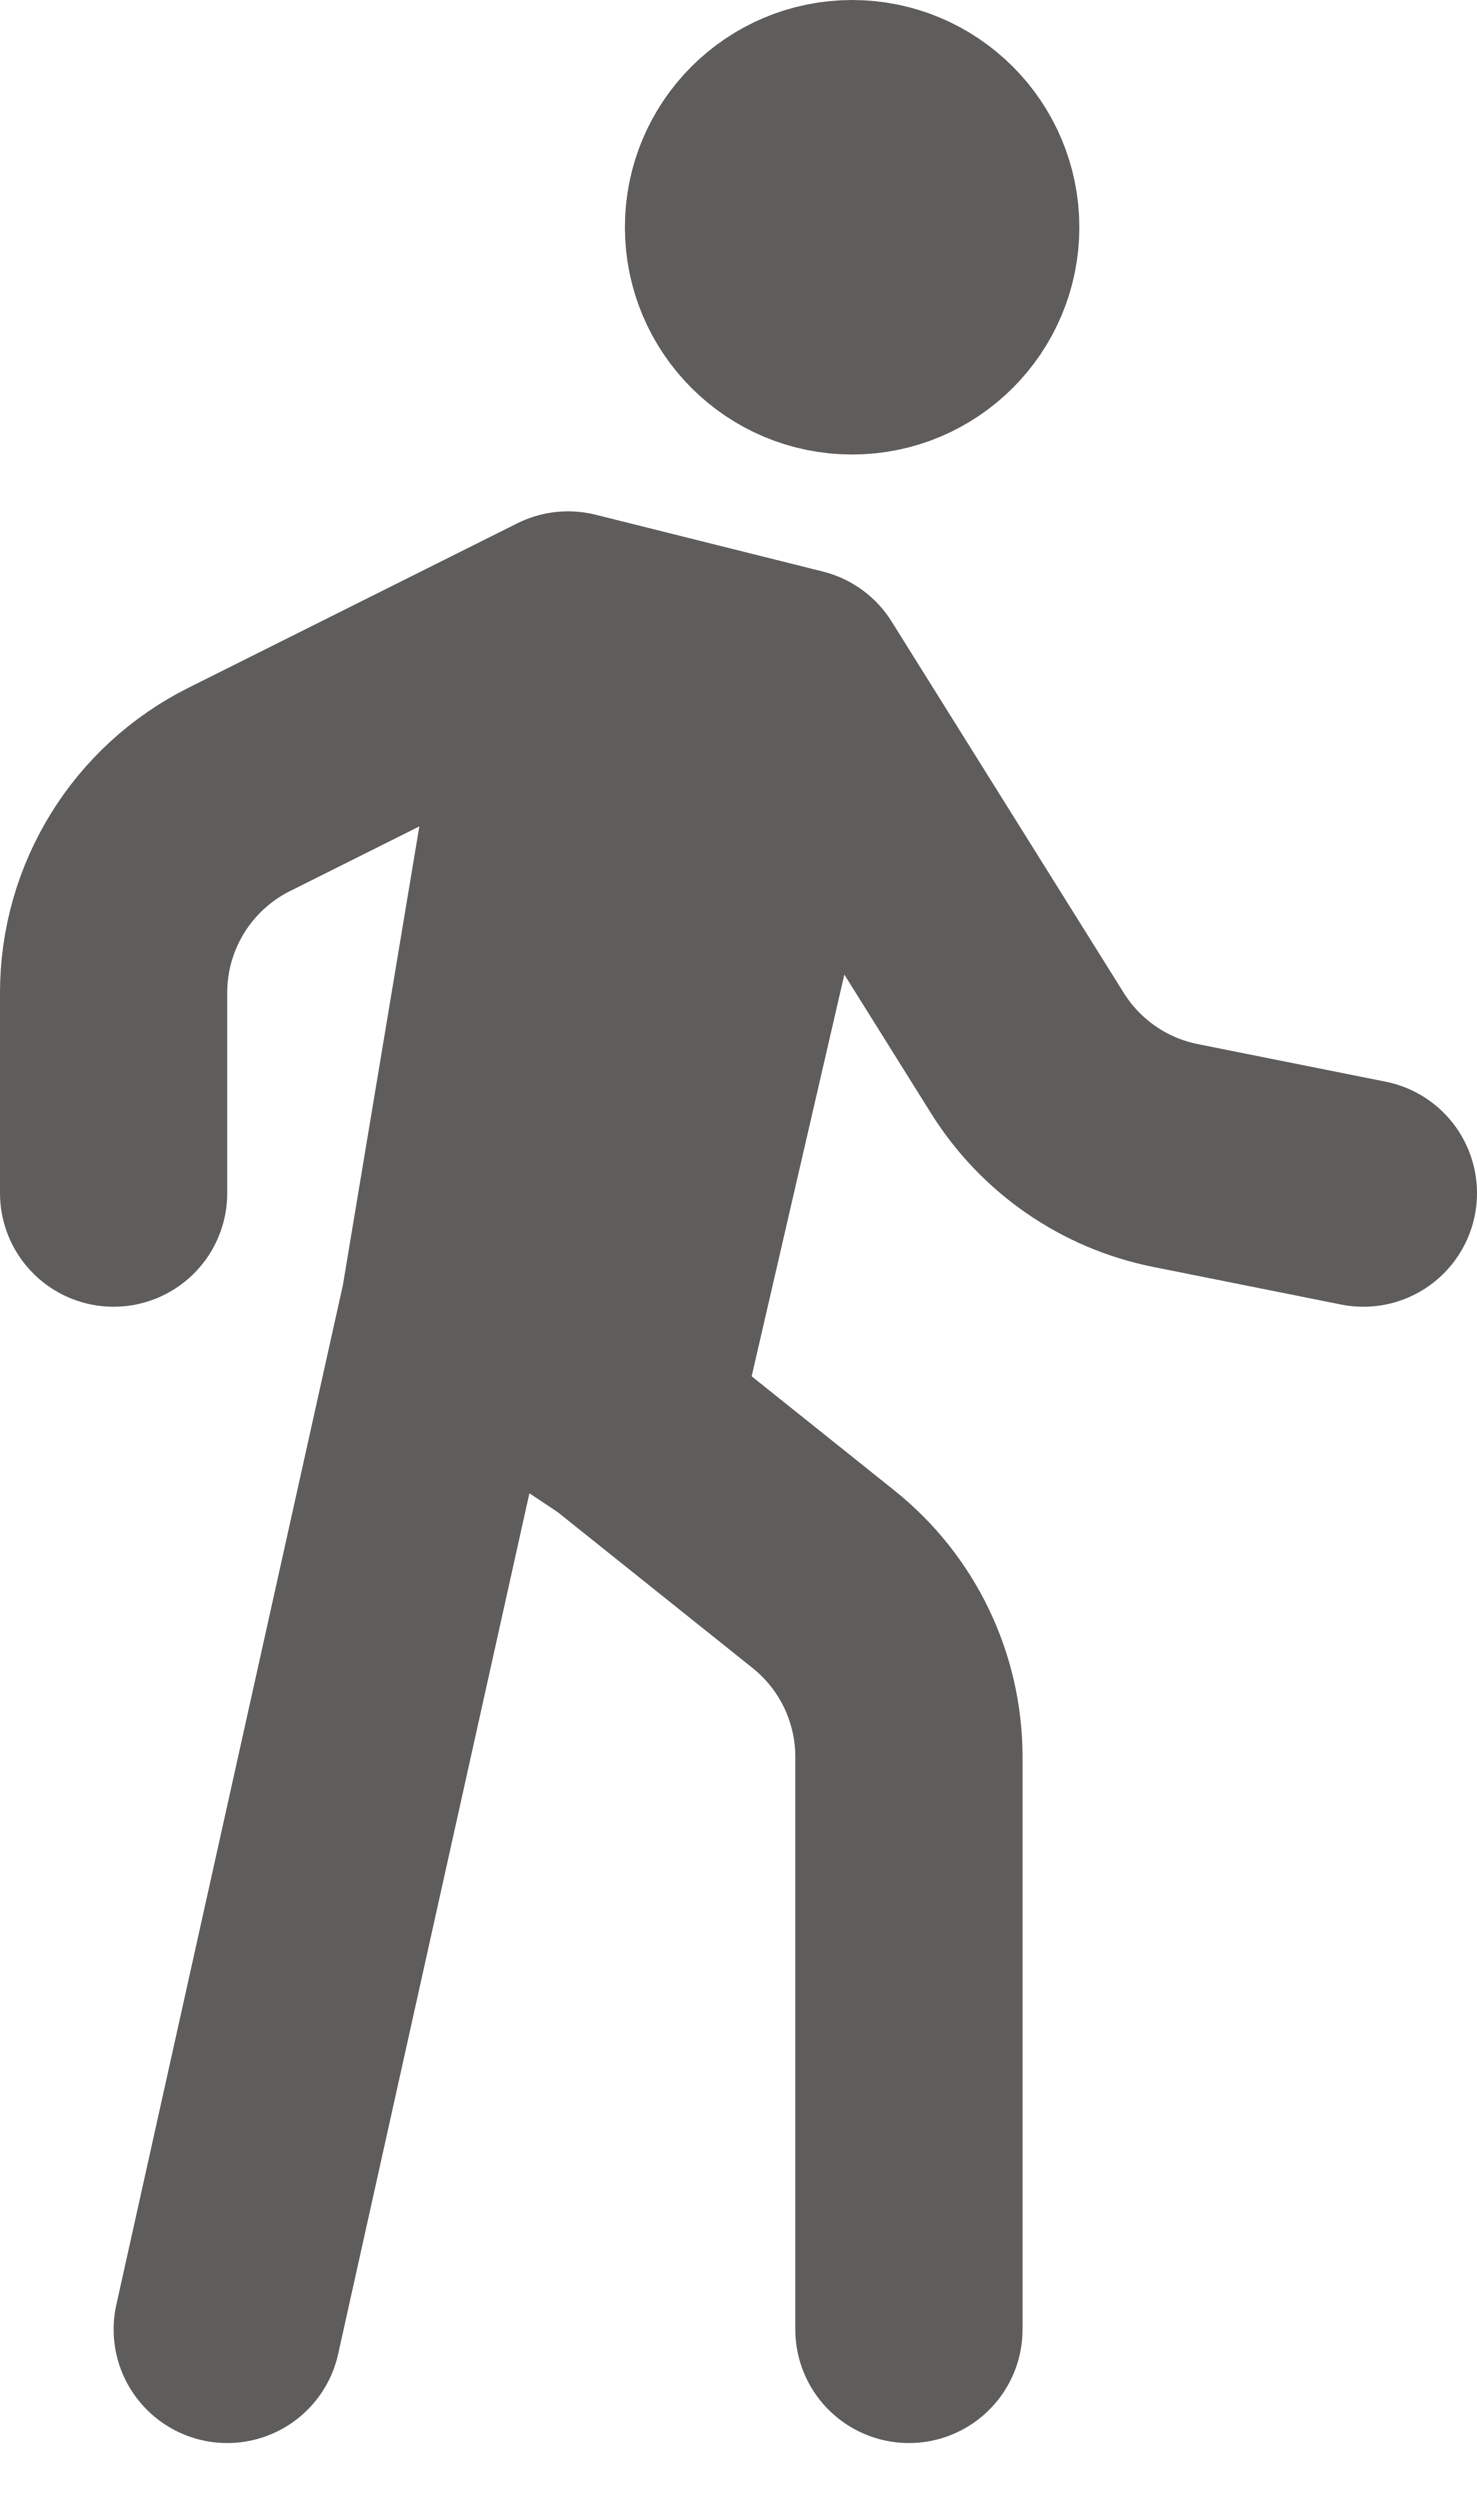 <svg width="13" height="22" viewBox="0 0 13 22" fill="none" xmlns="http://www.w3.org/2000/svg">
<path d="M8 20.5V15.461C8 14.854 7.724 14.279 7.249 13.899L5.5 12.5M5.5 12.5L7 6M5.5 12.5L4 11.5M7 6L5 5.5M7 6L9.043 9.268C9.335 9.735 9.806 10.061 10.346 10.169L12 10.5M4 11.5L5 5.5M4 11.5L2 20.5M5 5.5L2.106 6.947C1.428 7.286 1 7.979 1 8.736V10.5M8.5 2C8.5 2.552 8.052 3 7.5 3C6.948 3 6.5 2.552 6.5 2C6.5 1.448 6.948 1 7.5 1C8.052 1 8.5 1.448 8.5 2Z" stroke="#5E5D5B" stroke-width="2" stroke-linecap="round" stroke-linejoin="round"/>
</svg>

